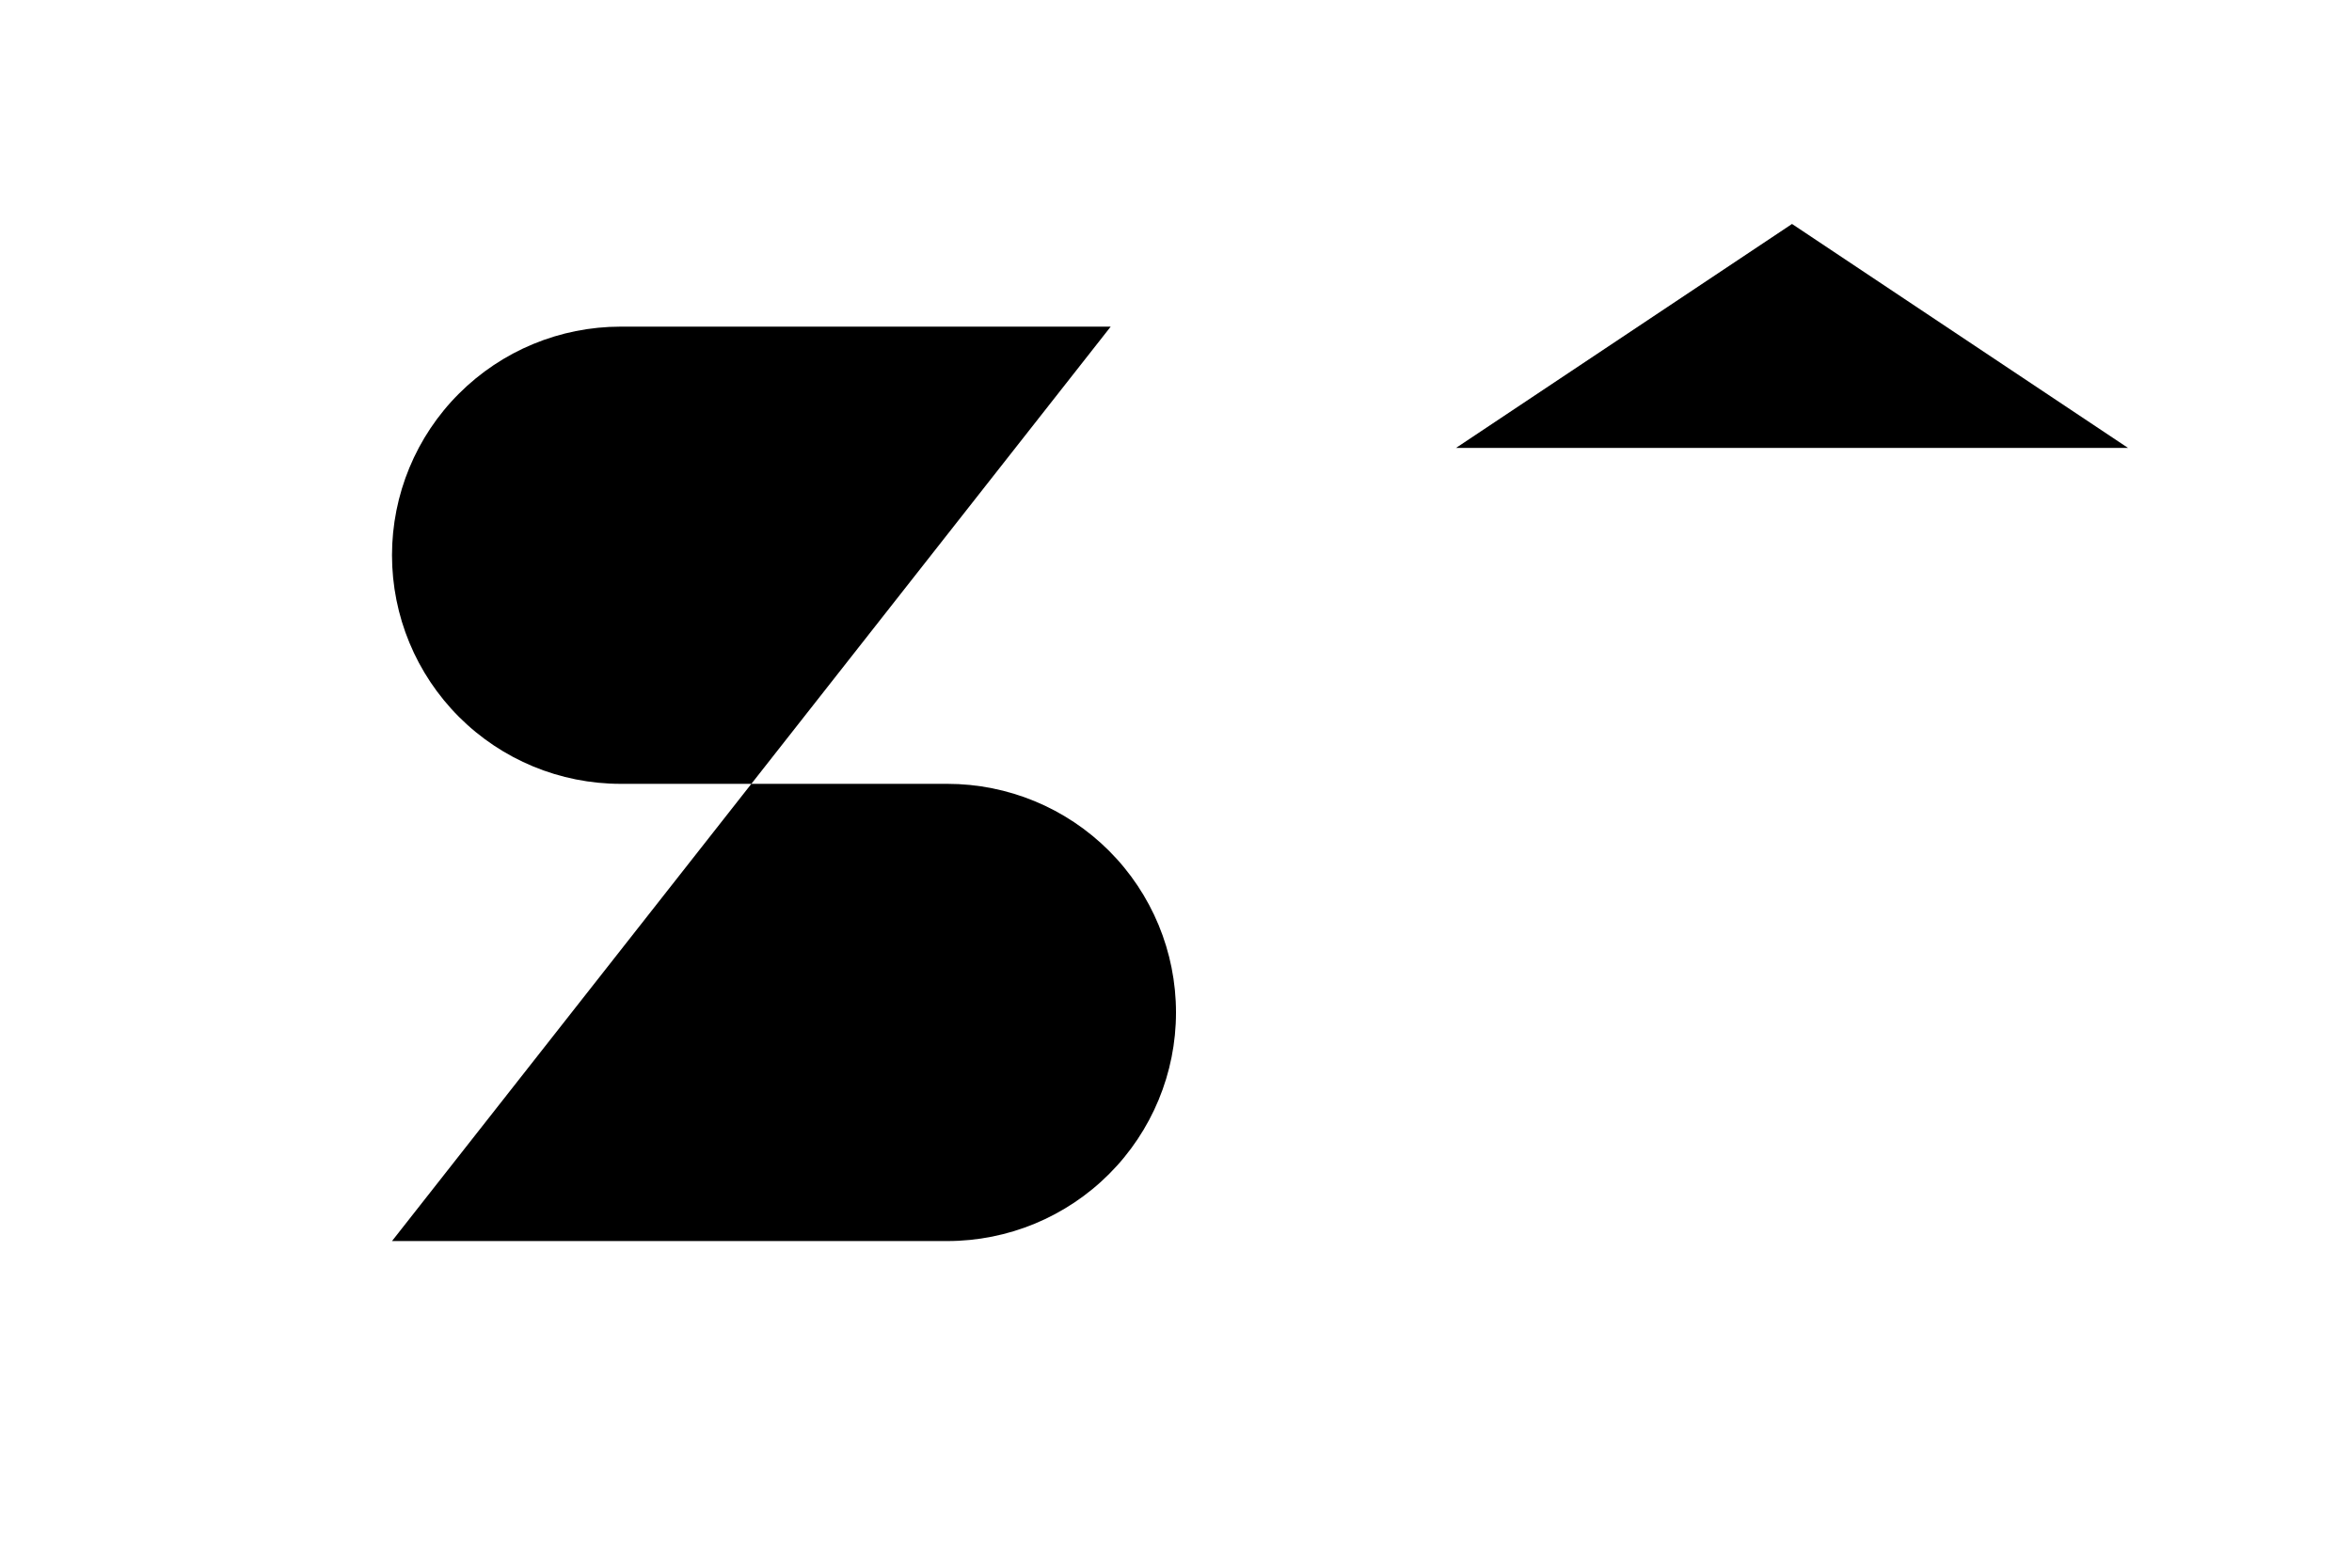 <svg viewBox="0 0 21 14" id="high" xmlns="http://www.w3.org/2000/svg">
	<g clip-path="url(#clip0_1037_2192)">
		<path d="M7 0.583V13.417" stroke-width="1.2" stroke-linecap="round" stroke-linejoin="round" />
		<path d="M9.917 2.917H5.542C5 2.917 4.481 3.132 4.098 3.515C3.715 3.897 3.5 4.417 3.5 4.958C3.5 5.5 3.715 6.019 4.098 6.402C4.481 6.785 5 7 5.542 7H8.458C9 7 9.519 7.215 9.902 7.598C10.285 7.981 10.5 8.5 10.5 9.042C10.5 9.583 10.285 10.102 9.902 10.485C9.519 10.868 9 11.083 8.458 11.083H3.5" stroke-width="1.2" stroke-linecap="round" stroke-linejoin="round" />
	</g>
	<path d="M16 12V3" stroke-width="1.2" stroke-linecap="round" stroke-linejoin="round" />
	<path d="M13 4L16 2L19 4" stroke-width="1.2" stroke-linecap="round" stroke-linejoin="round" />
	<defs>
		<clipPath id="clip0_1037_2192">
			<rect width="14" height="14" />
		</clipPath>
	</defs>
</svg>
